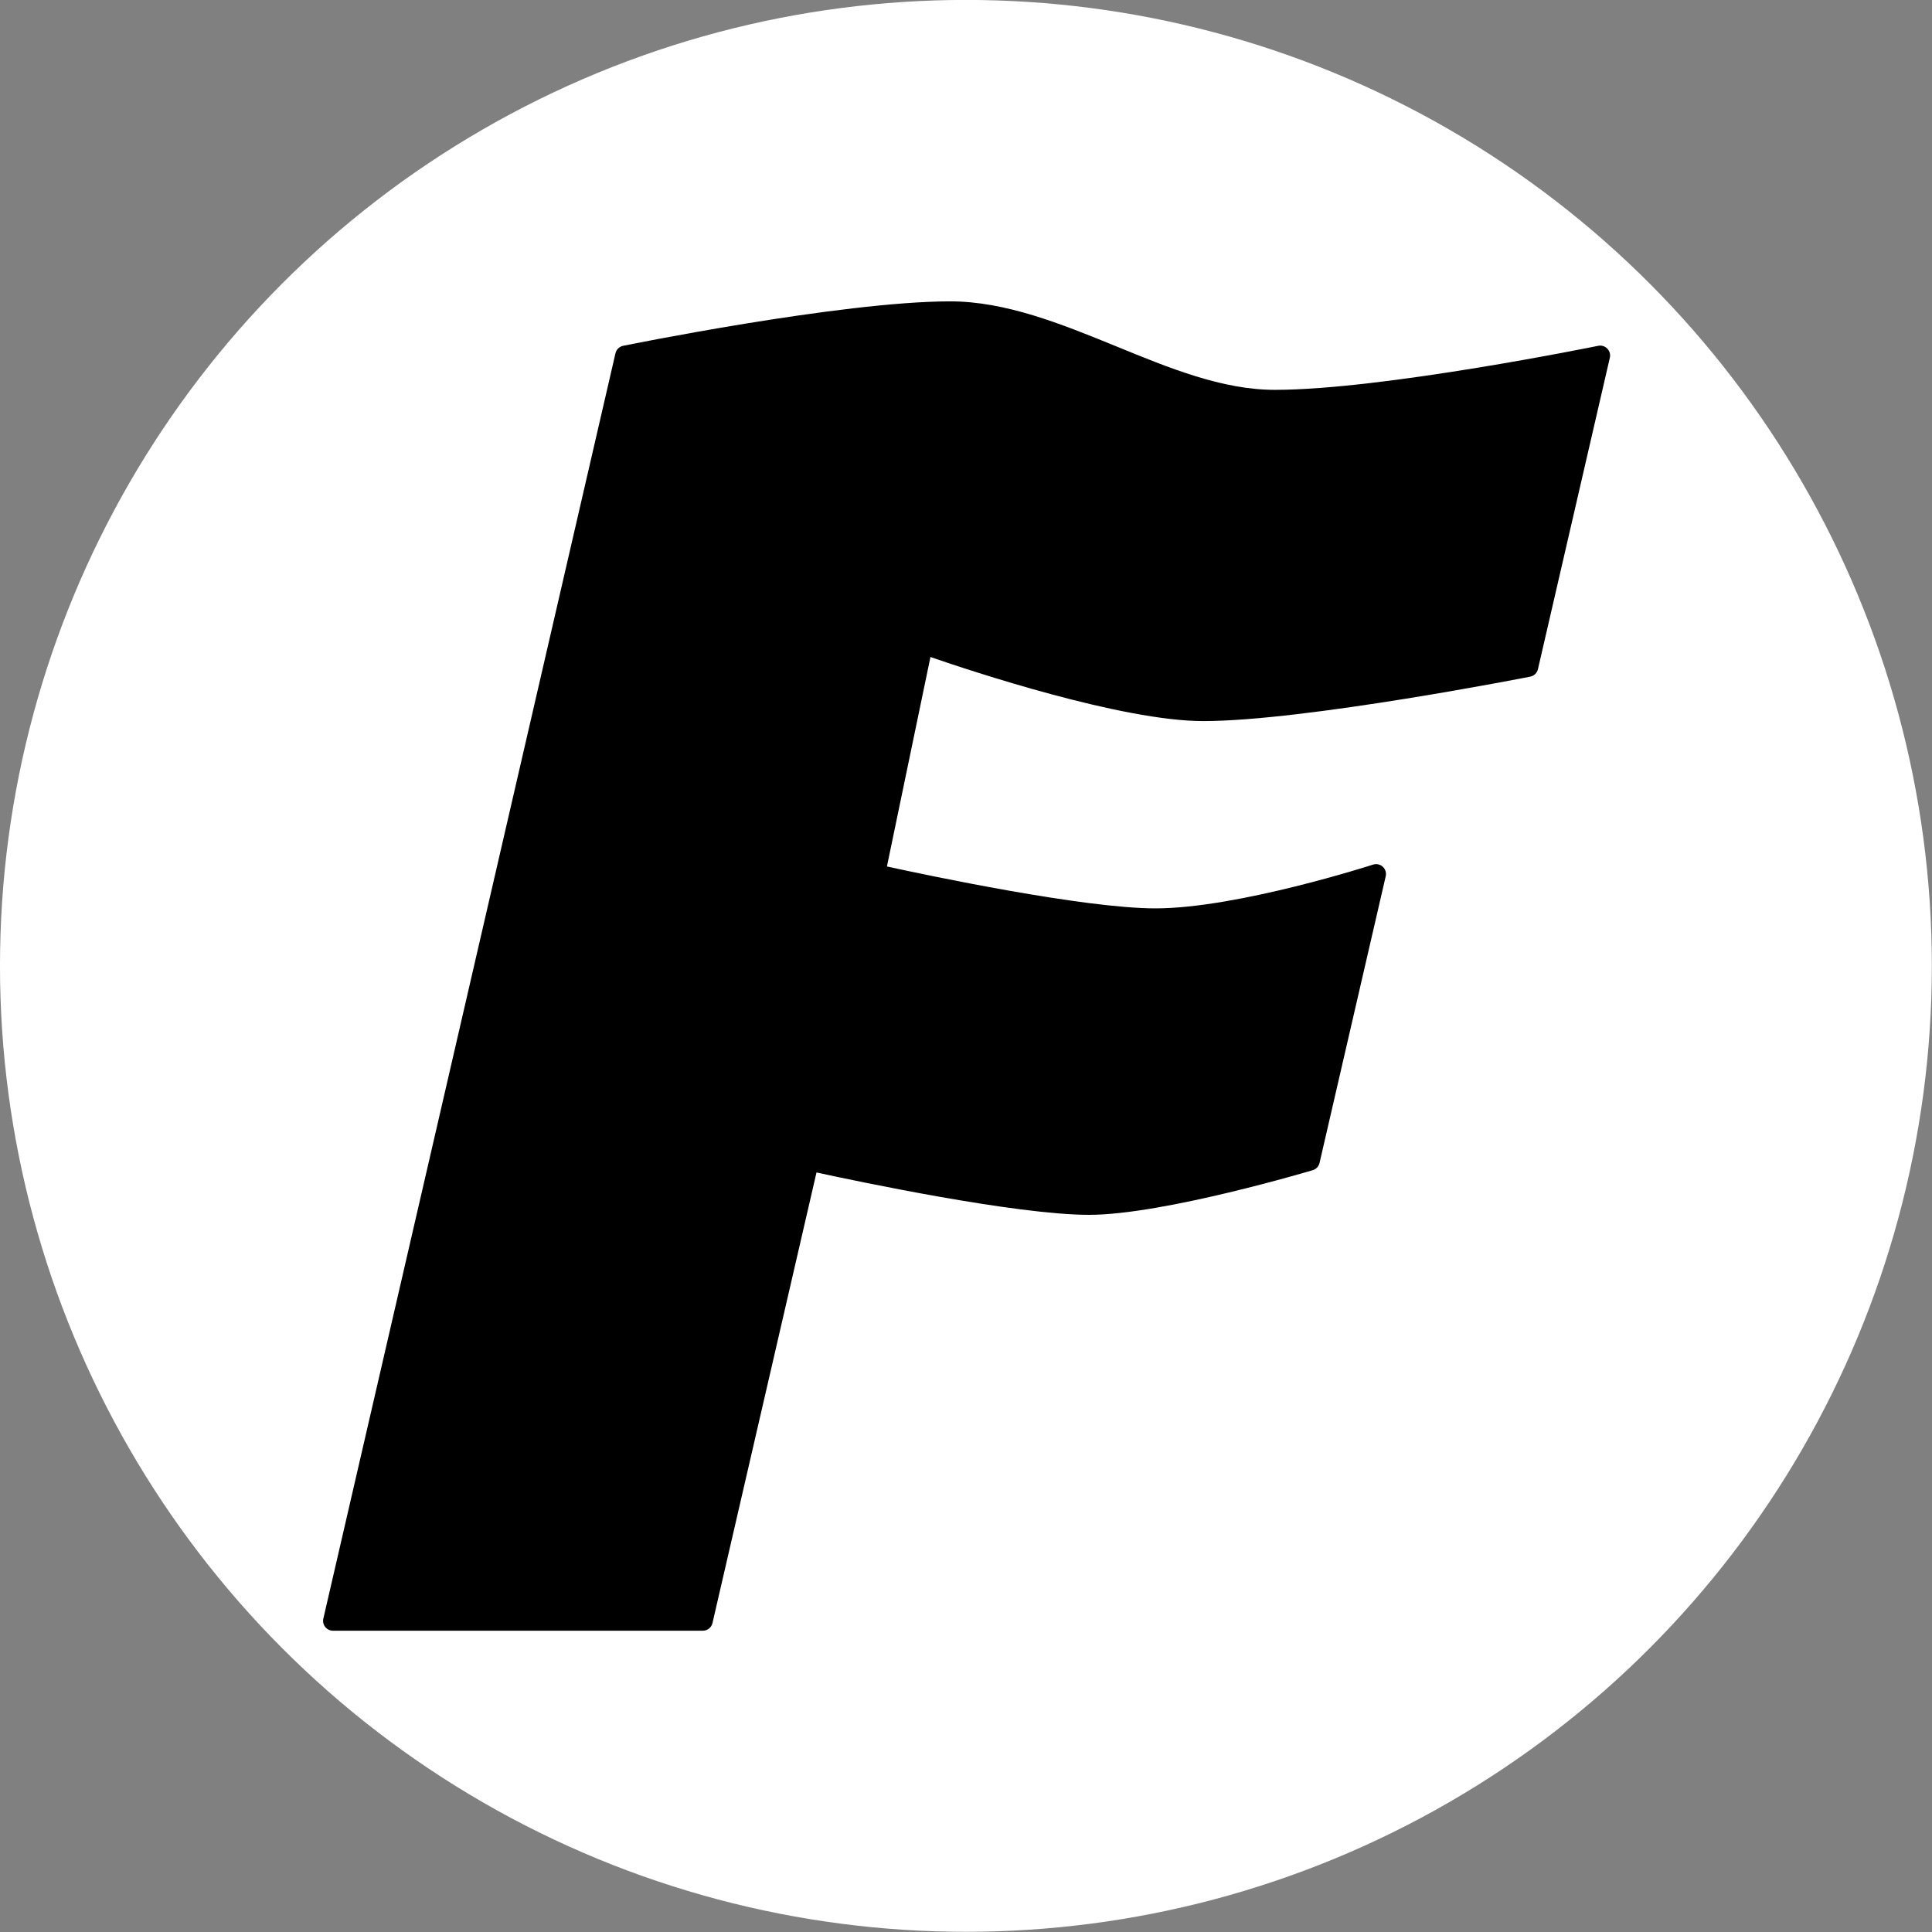<?xml version="1.0" encoding="UTF-8" standalone="no"?>
<!DOCTYPE svg PUBLIC "-//W3C//DTD SVG 1.1//EN" "http://www.w3.org/Graphics/SVG/1.1/DTD/svg11.dtd">
<svg width="100%" height="100%" viewBox="0 0 500 500" version="1.1" xmlns="http://www.w3.org/2000/svg" xmlns:xlink="http://www.w3.org/1999/xlink" xml:space="preserve" xmlns:serif="http://www.serif.com/" style="fill-rule:evenodd;clip-rule:evenodd;stroke-linejoin:round;stroke-miterlimit:2;">
    <rect x="0" y="0" width="500" height="500" fill="#808080" stroke="none"/>
    <g transform="matrix(4.167,0,0,4.167,-72.064,-262.605)">
        <circle cx="77.284" cy="123.007" r="59.991" style="fill:white;"/>
    </g>
    <g transform="matrix(1.145,0,0,1.145,-420.526,204.184)">
        <path d="M508.114,-100.166C508.114,-100.166 557.406,-110.211 582.033,-110.211C594.549,-110.211 607.066,-105.158 619.569,-100.045C631.521,-95.158 643.458,-90.211 655.433,-90.211C679.787,-90.211 728.514,-100.166 728.514,-100.166C729.259,-100.318 730.03,-100.08 730.561,-99.536C731.091,-98.992 731.309,-98.215 731.138,-97.474L714.885,-27.074C714.687,-26.217 714.004,-25.555 713.14,-25.385C713.14,-25.385 662.166,-15.343 639.233,-15.343C620.87,-15.343 586.908,-26.606 577.576,-29.825L567.739,17.518C576.797,19.496 612.182,26.989 628.433,26.989C647.042,26.989 677.617,17.097 677.617,17.097C678.383,16.85 679.222,17.034 679.814,17.578C680.407,18.122 680.661,18.942 680.48,19.726L665.52,84.526C665.339,85.307 664.754,85.932 663.986,86.163C663.986,86.163 630.282,96.257 613.433,96.257C596.926,96.257 561.002,88.678 551.822,86.68L528.31,188.526C528.076,189.539 527.173,190.257 526.133,190.257L442.533,190.257C441.852,190.257 441.208,189.947 440.784,189.414C440.36,188.881 440.203,188.184 440.356,187.521L506.384,-98.479C506.581,-99.332 507.257,-99.991 508.114,-100.166Z"/>
    </g>
</svg>
